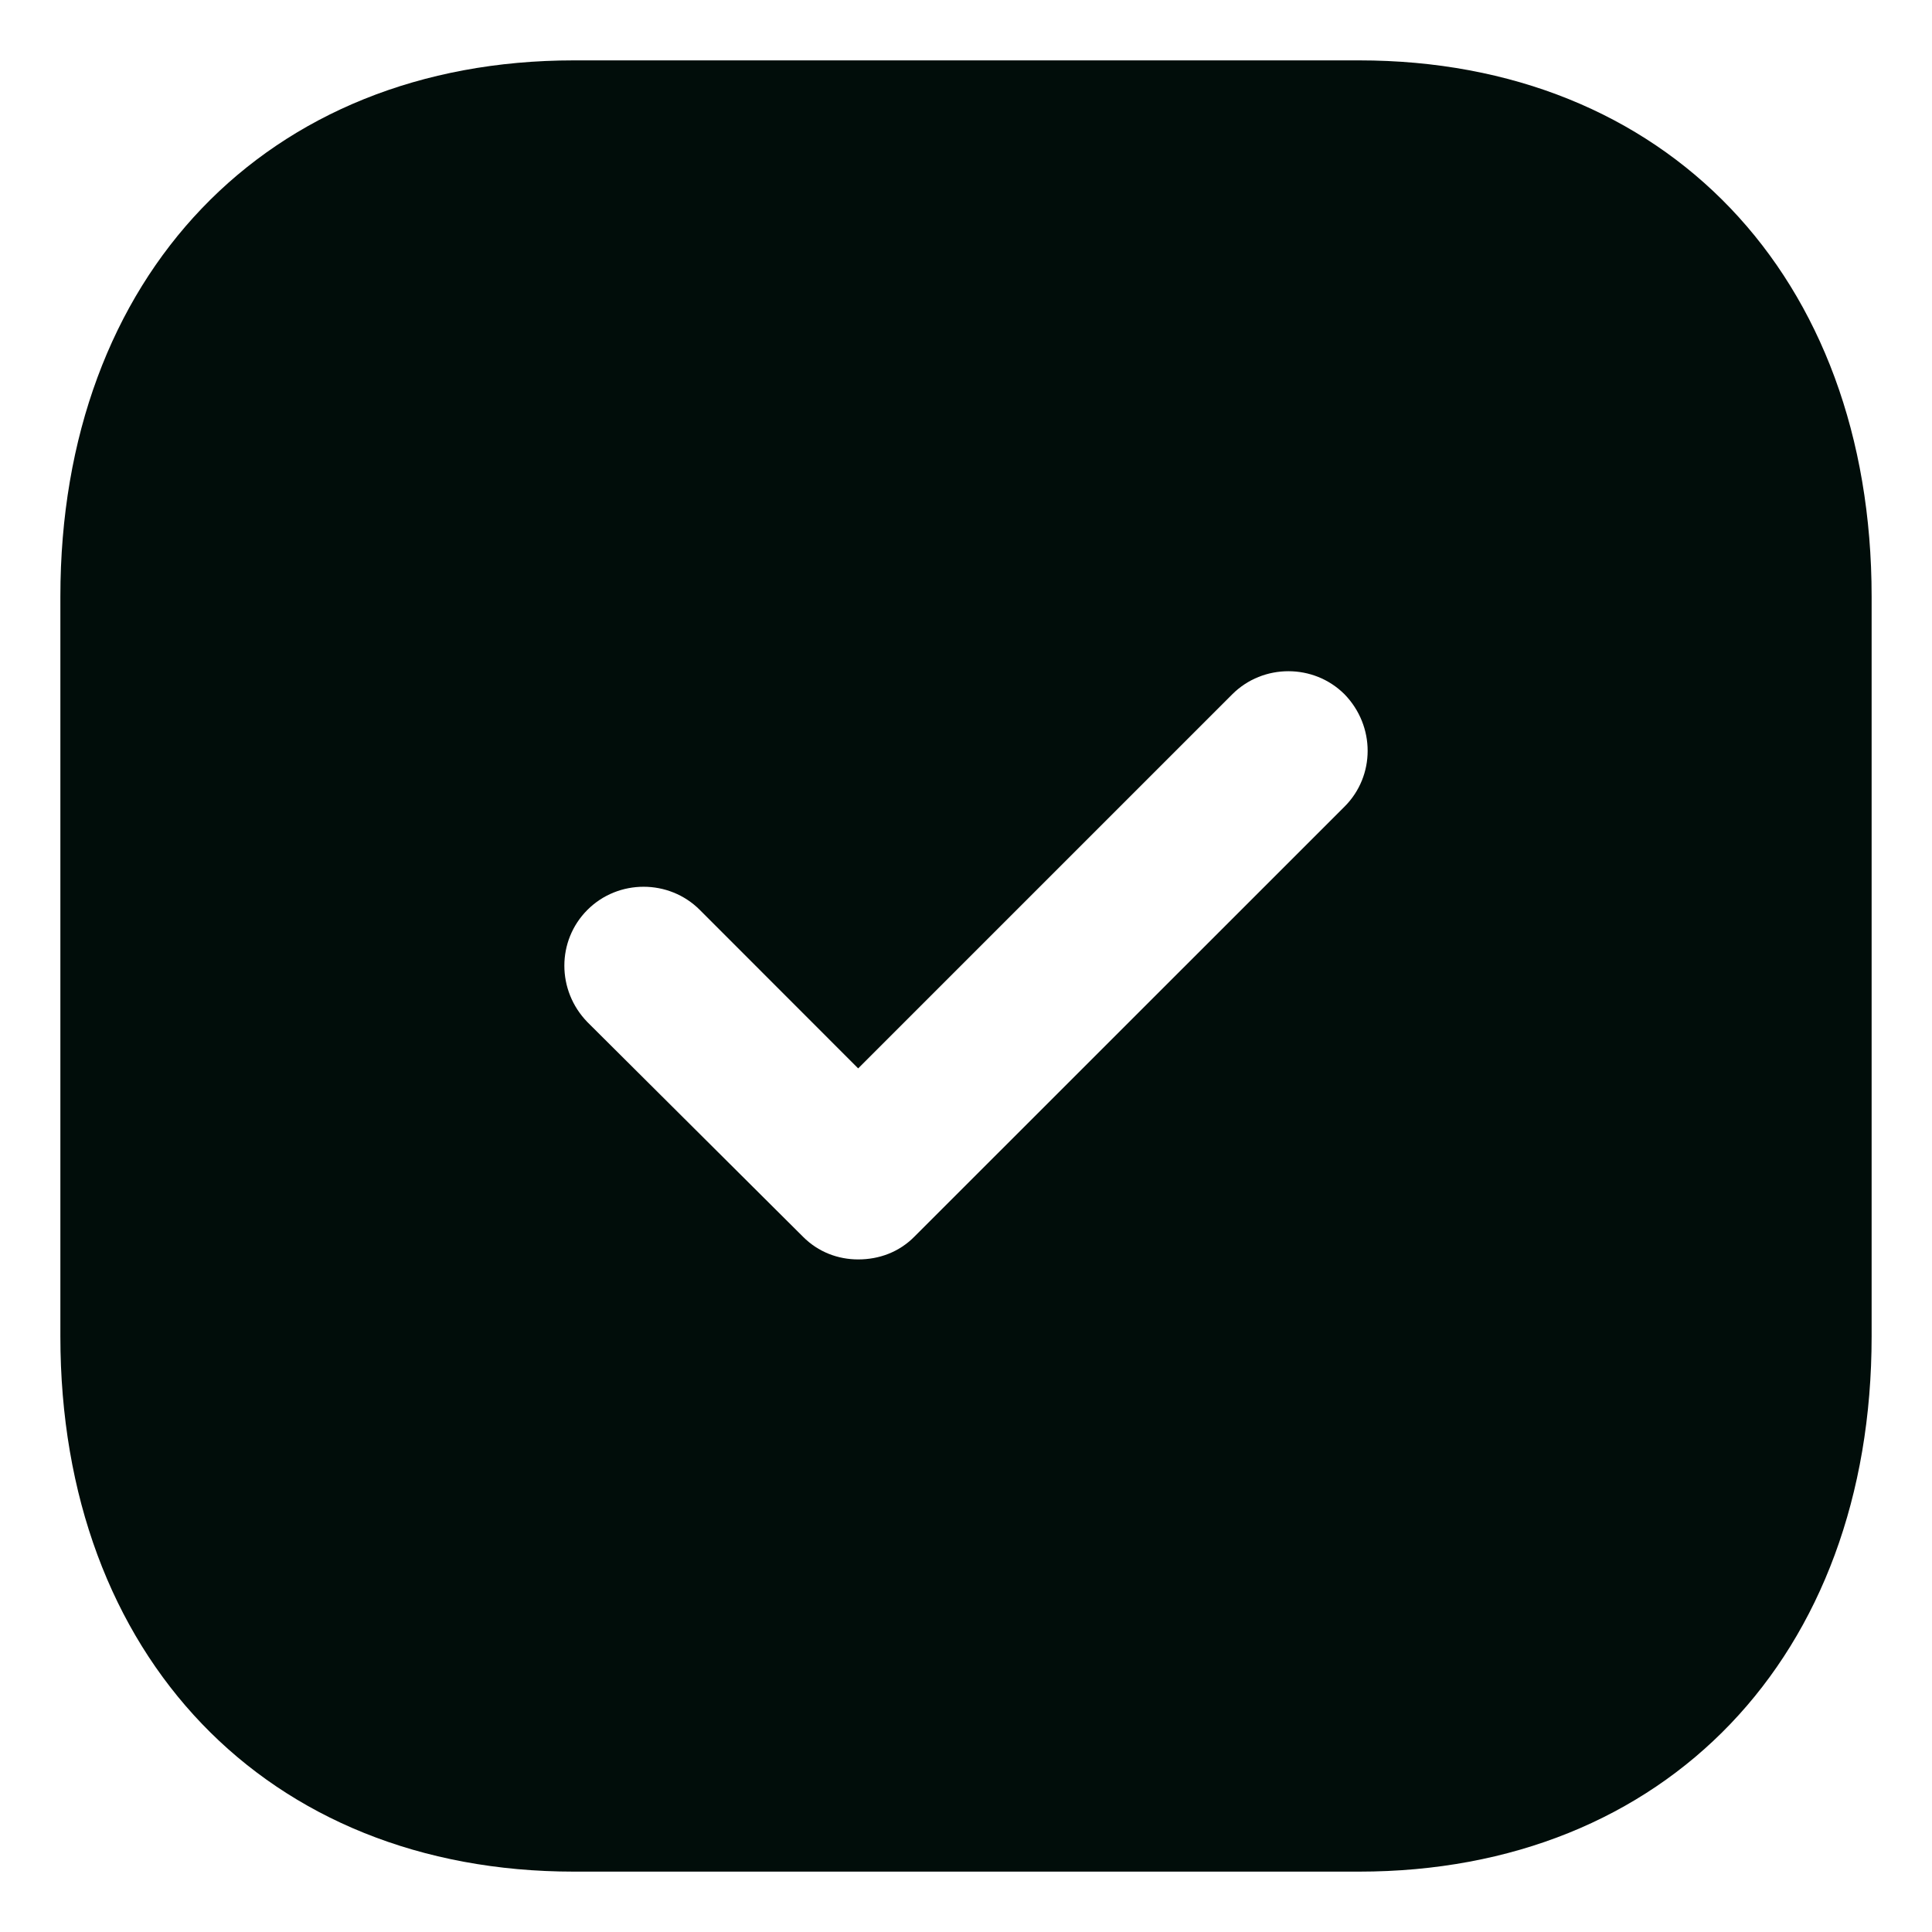 <svg width="16" height="16" viewBox="0 0 16 16" fill="none" xmlns="http://www.w3.org/2000/svg">
<path fill-rule="evenodd" clip-rule="evenodd" d="M4.753 0.5H11.255C13.797 0.5 15.5 2.285 15.5 4.94V11.068C15.5 13.715 13.797 15.5 11.255 15.5H4.753C2.21 15.5 0.5 13.715 0.5 11.068V4.94C0.5 2.285 2.21 0.5 4.753 0.5ZM7.572 10.242L11.135 6.68C11.39 6.425 11.39 6.013 11.135 5.75C10.88 5.495 10.46 5.495 10.205 5.75L7.107 8.848L5.795 7.535C5.54 7.28 5.12 7.28 4.865 7.535C4.61 7.79 4.61 8.203 4.865 8.465L6.65 10.242C6.777 10.37 6.942 10.43 7.107 10.43C7.28 10.43 7.445 10.37 7.572 10.242Z" fill="#010D0A"/>
</svg>
